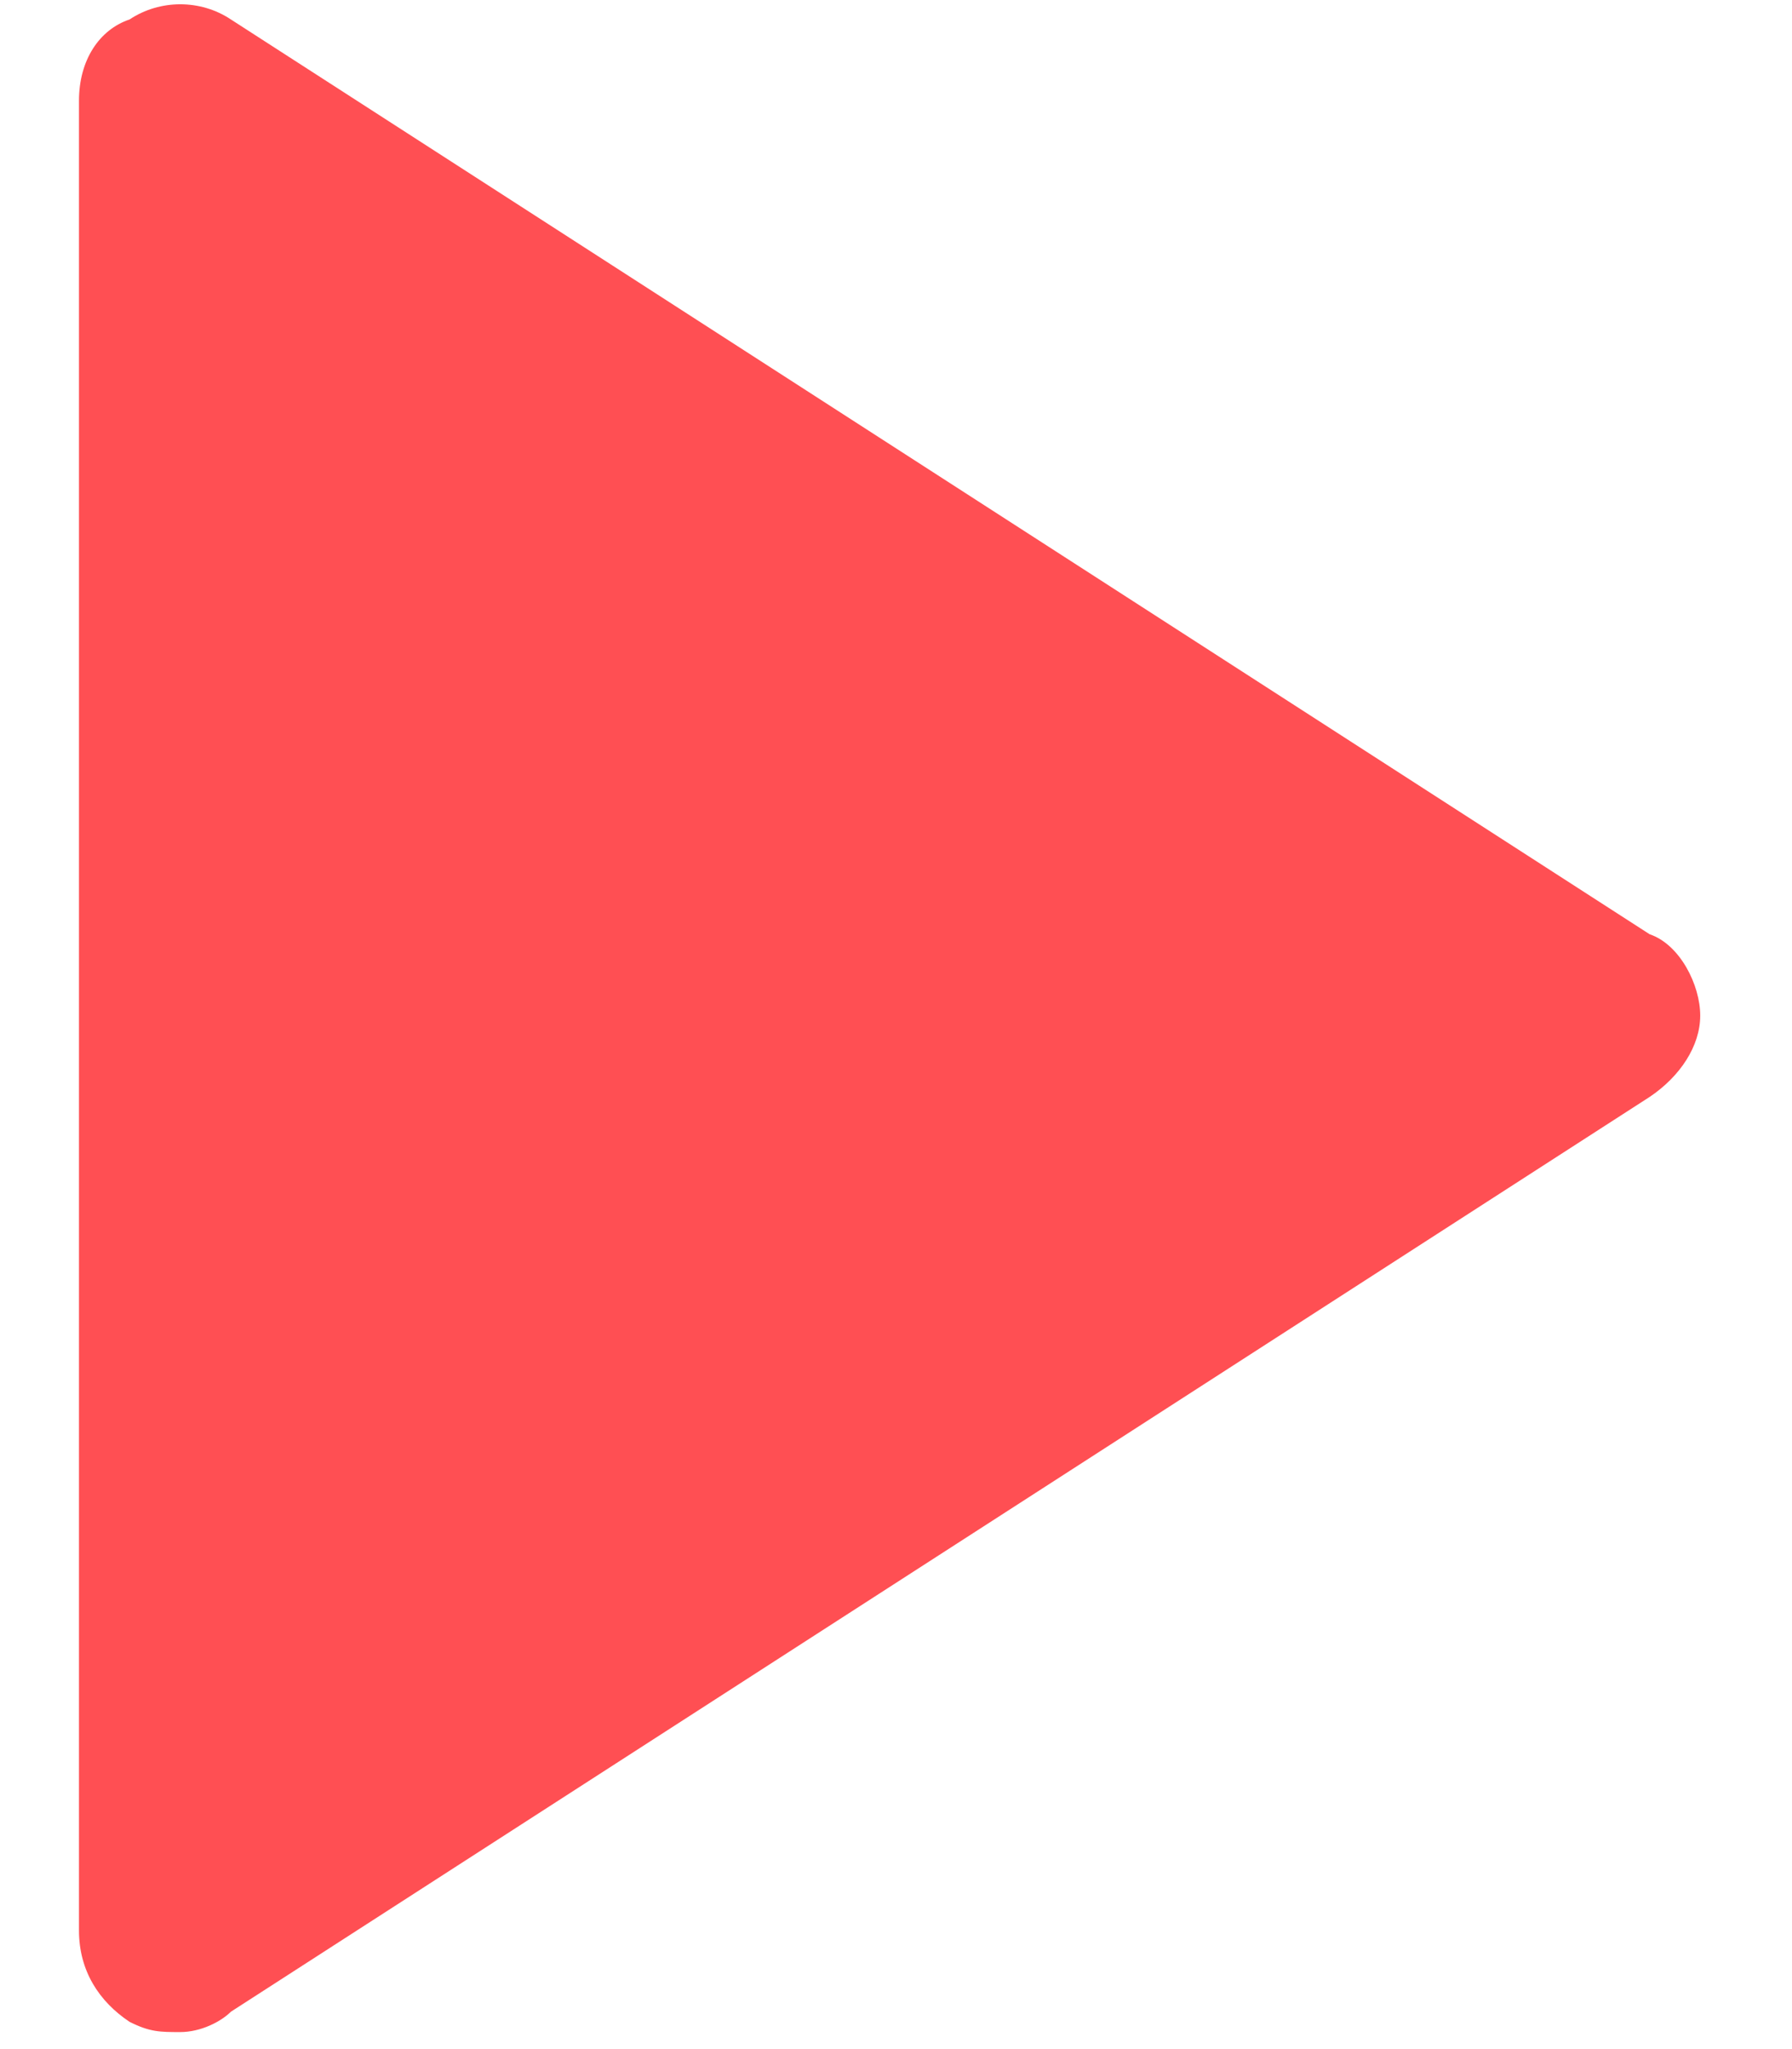 <?xml version="1.0" encoding="UTF-8" standalone="no"?>
<svg width="14px" height="16px" viewBox="0 0 14 16" version="1.1" xmlns="http://www.w3.org/2000/svg" xmlns:xlink="http://www.w3.org/1999/xlink">
<defs><path d="M15.438,8.845 L4.354,1.702 C4.117,1.544 3.8,1.544 3.562,1.702 C3.325,1.782 3.167,2.02 3.167,2.337 L3.167,16.623 C3.167,16.94 3.325,17.179 3.562,17.337 C3.721,17.417 3.8,17.417 3.958,17.417 C4.117,17.417 4.275,17.337 4.354,17.258 L15.438,10.115 C15.675,9.956 15.833,9.718 15.833,9.48 C15.833,9.242 15.675,8.925 15.438,8.845 Z" id="path-1-play"></path></defs>
<g stroke="none" stroke-width="1" fill="none" fill-rule="evenodd">
<g transform="translate(-2.55, -1.55)">
<use fill="#ff4f53" fill-rule="nonzero" xlink:href="#path-1-play"></use>
</g>
</g>
</svg>
